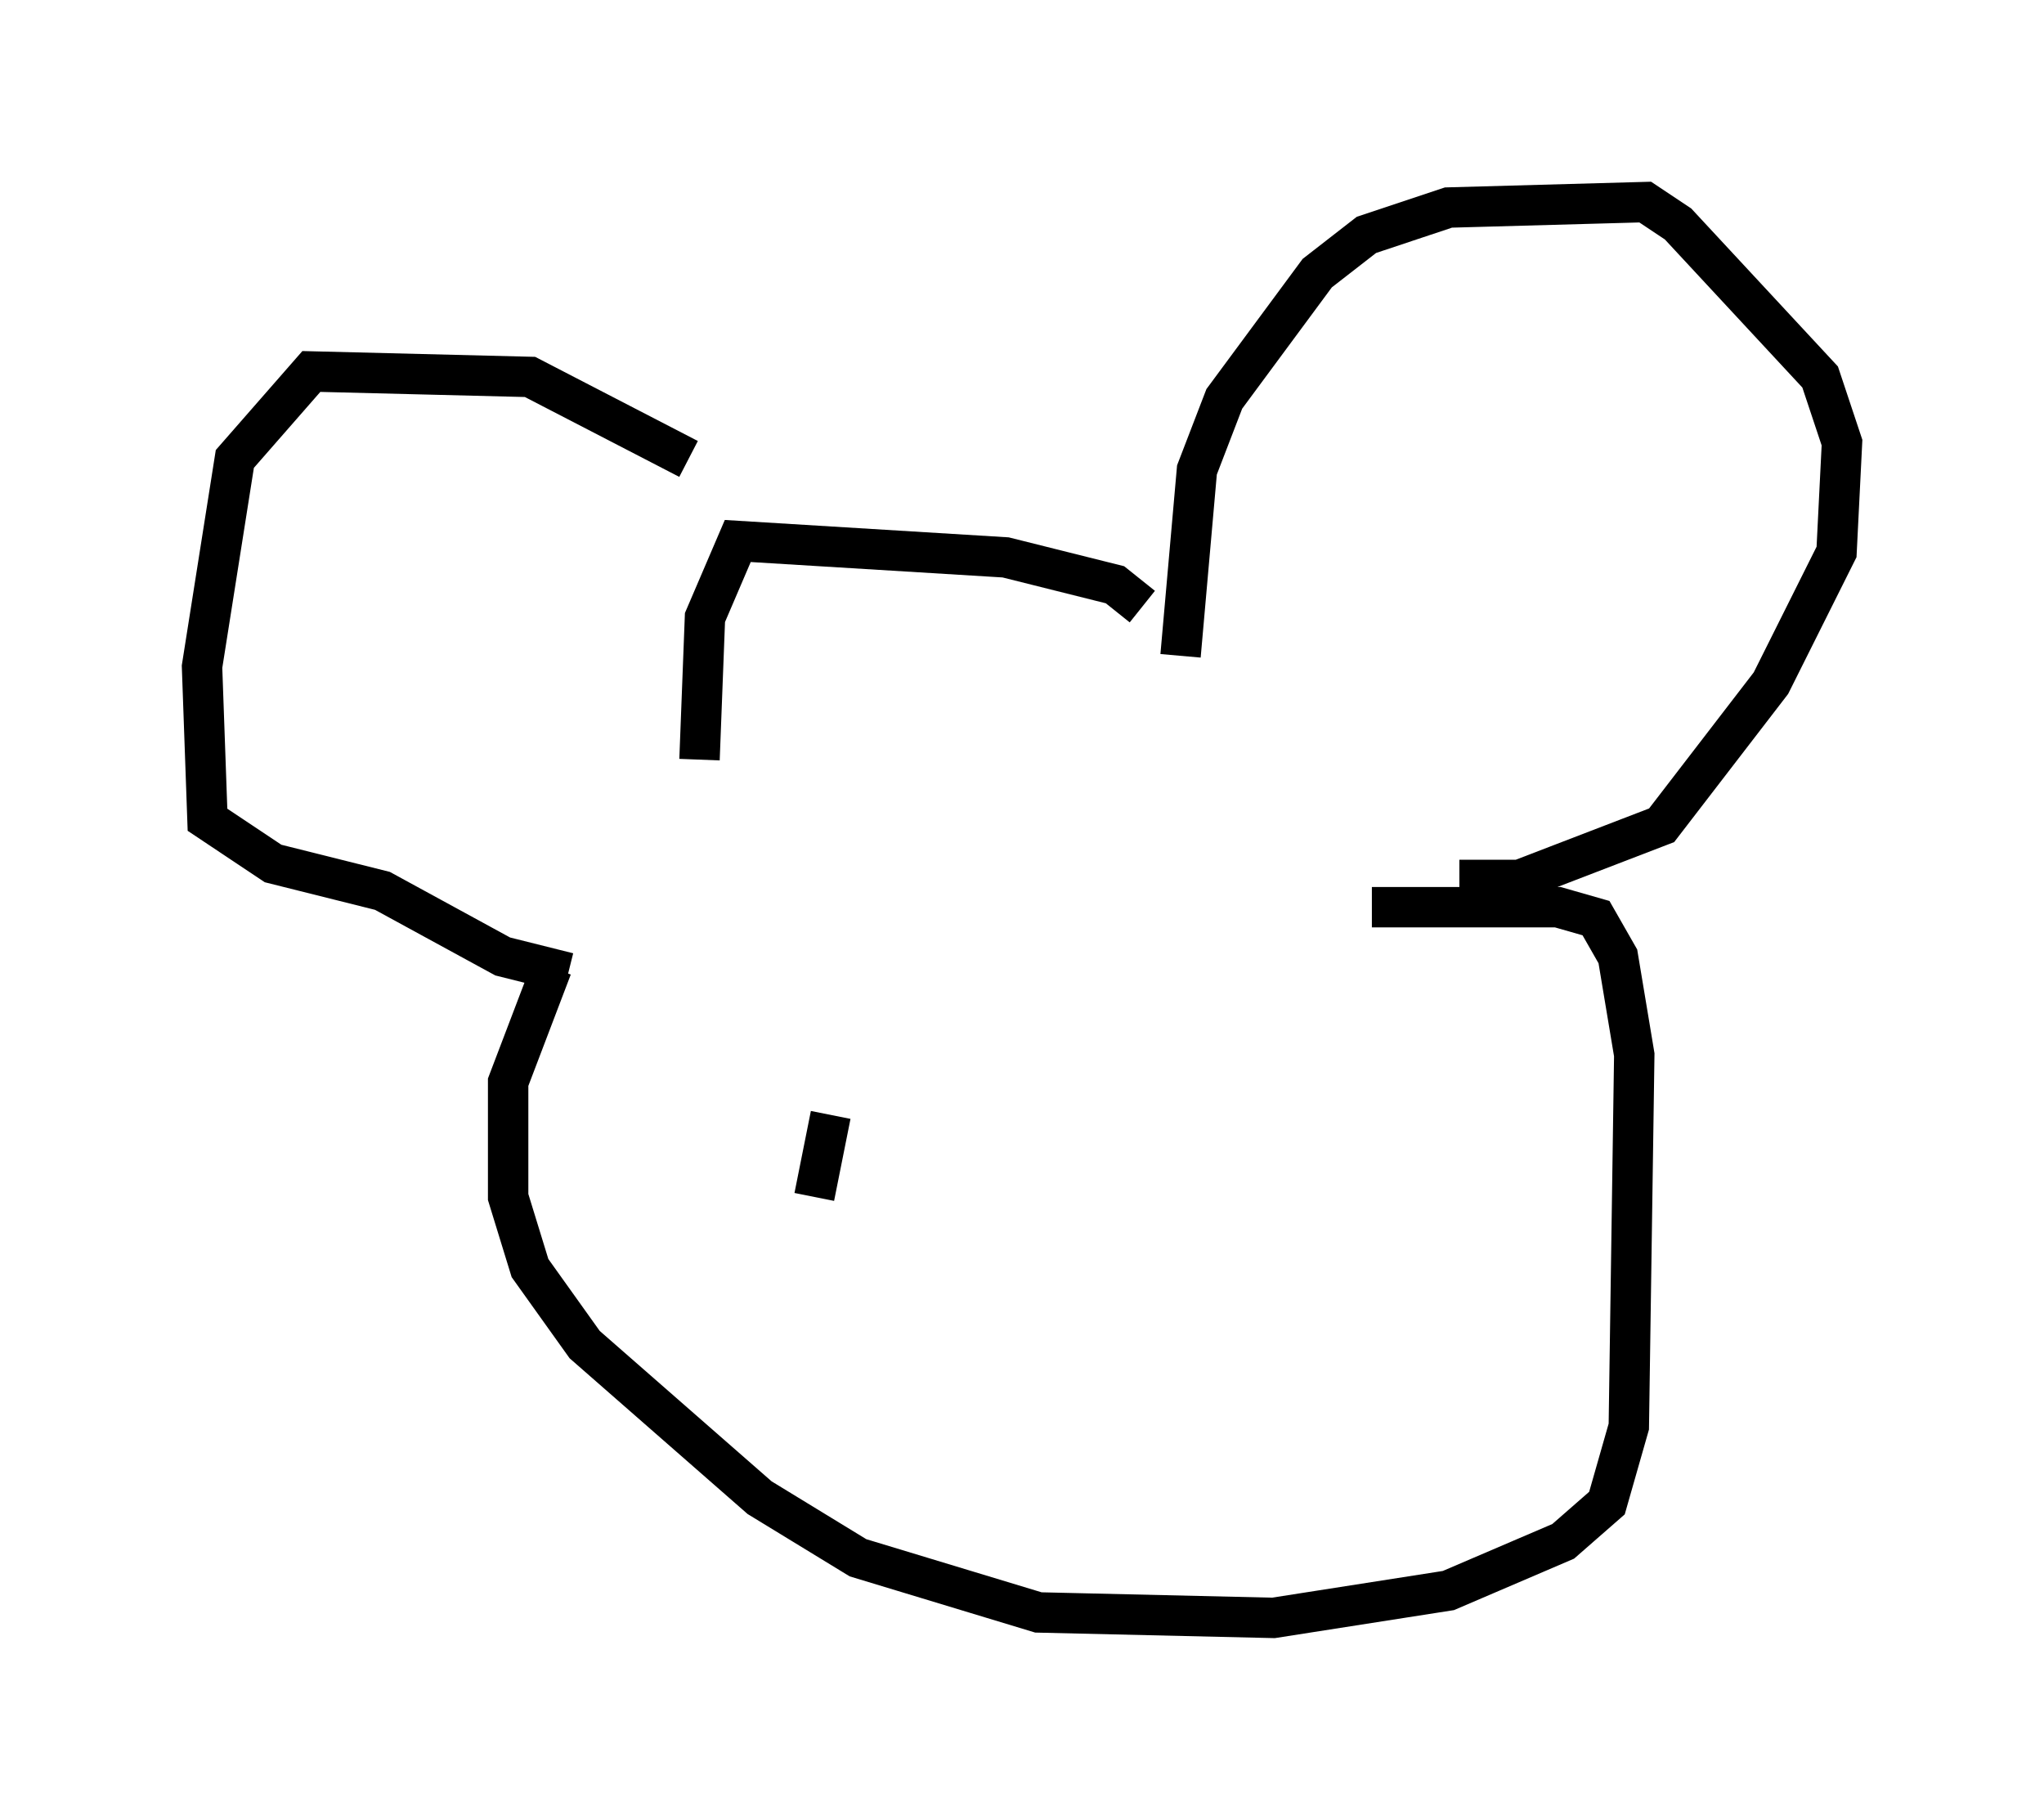 <?xml version="1.0" encoding="utf-8" ?>
<svg baseProfile="full" height="45.047" version="1.1" width="50.595" xmlns="http://www.w3.org/2000/svg" xmlns:ev="http://www.w3.org/2001/xml-events" xmlns:xlink="http://www.w3.org/1999/xlink"><defs /><rect fill="white" height="45.047" width="50.595" x="0" y="0" /><path d="M19.344, 13.796 m-2.3, -2.436 l-3.924, -2.03 -5.413, -0.135 l-1.894, 2.165 -0.812, 5.142 l0.135, 3.789 1.624, 1.083 l2.706, 0.677 2.977, 1.624 l1.624, 0.406 m15.155, -7.848 l0.406, -4.601 0.677, -1.759 l2.3, -3.112 1.218, -0.947 l2.03, -0.677 4.871, -0.135 l0.812, 0.541 3.518, 3.789 l0.541, 1.624 -0.135, 2.706 l-1.624, 3.248 -2.706, 3.518 l-3.518, 1.353 -1.488, 0.0 m-7.848, -6.766 l-0.677, -0.541 -2.706, -0.677 l-6.631, -0.406 -0.812, 1.894 l-0.135, 3.518 m-3.654, 5.142 l-1.083, 2.842 0.0, 2.842 l0.541, 1.759 1.353, 1.894 l4.33, 3.789 2.436, 1.488 l4.465, 1.353 5.819, 0.135 l4.33, -0.677 2.842, -1.218 l1.083, -0.947 0.541, -1.894 l0.135, -9.202 -0.406, -2.436 l-0.541, -0.947 -0.947, -0.271 l-4.601, 0.0 m-13.802, 7.172 l0.406, -2.03 " fill="none" stroke="black" stroke-width="1" /></svg>